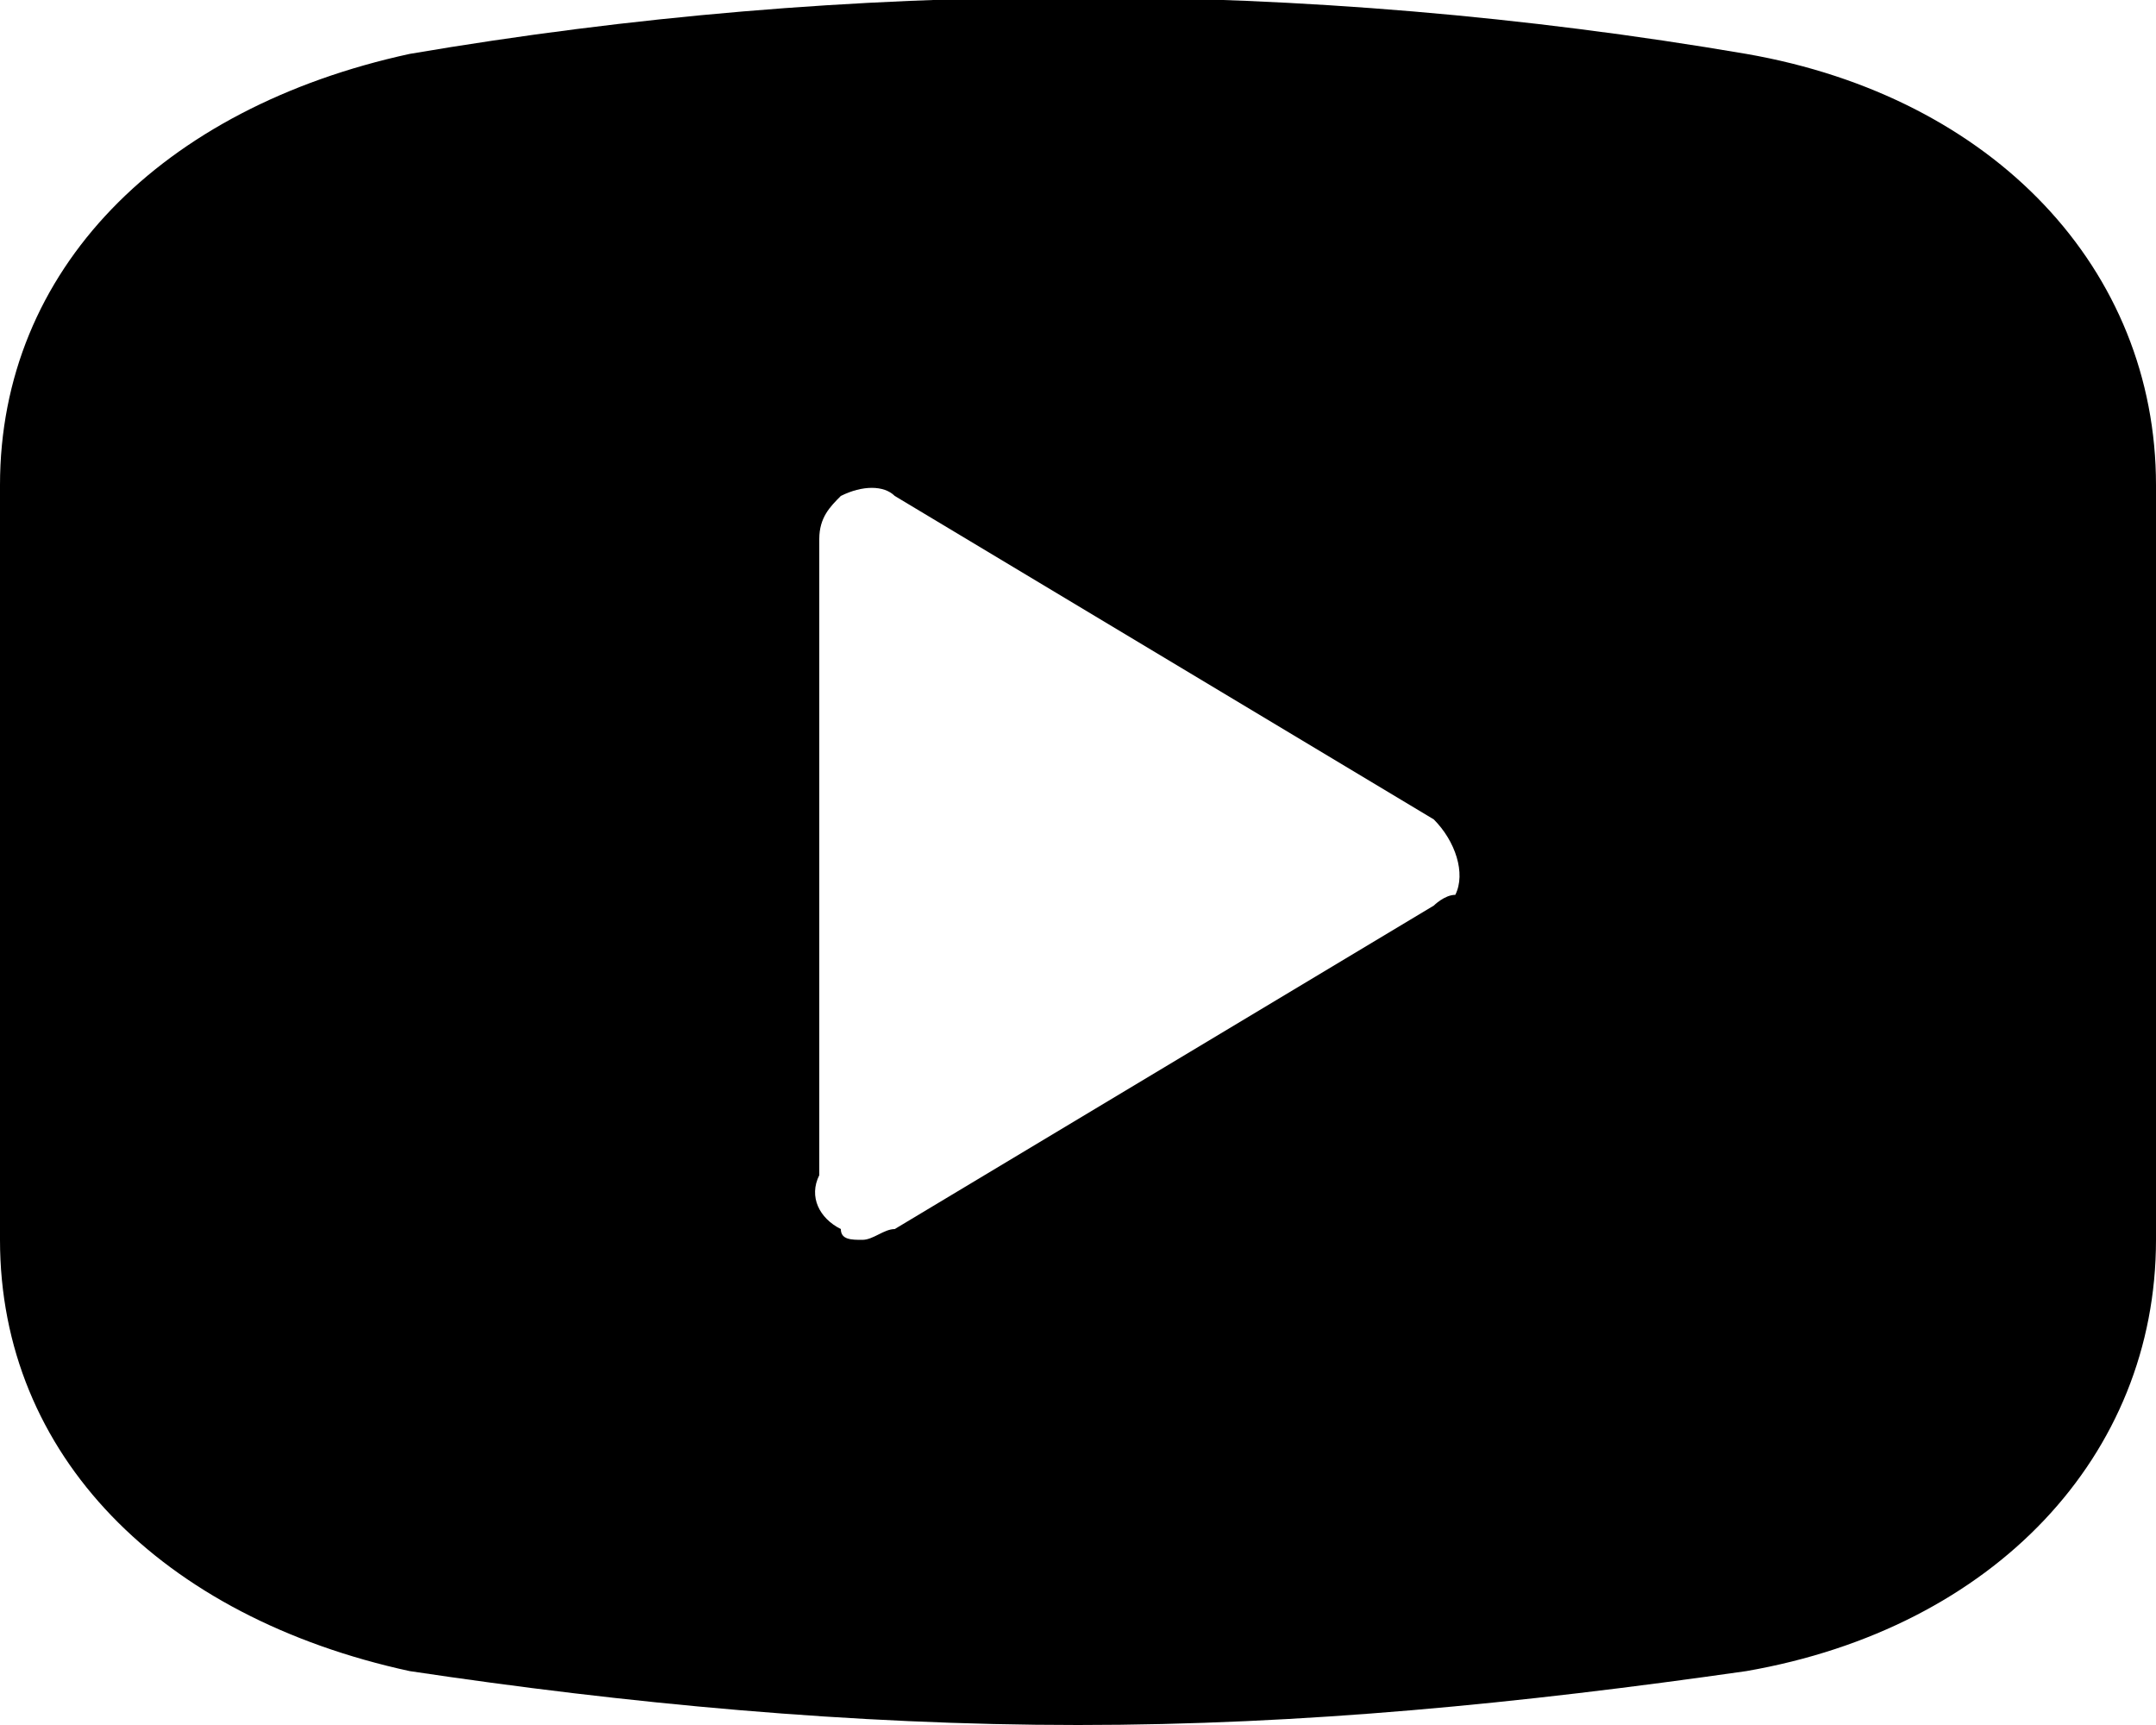 <?xml version="1.0" encoding="utf-8"?>
<!-- Generator: Adobe Illustrator 24.0.3, SVG Export Plug-In . SVG Version: 6.00 Build 0)  -->
<svg version="1.1" id="Layer_1" xmlns="http://www.w3.org/2000/svg" xmlns:xlink="http://www.w3.org/1999/xlink" x="0px" y="0px"
	 viewBox="0 0 20 16" style="enable-background:new 0 0 20 16;" xml:space="preserve">
<title>youtube_stream_video</title>
<path d="M16.2,0.5c-4.1-0.7-8.3-0.7-12.4,0C1.5,1,0,2.5,0,4.5v7c0,2,1.5,3.5,3.8,4c2,0.3,4.1,0.5,6.2,0.5c2.1,0,4.1-0.2,6.2-0.5
	c2.3-0.4,3.8-2,3.8-4v-7C20,2.5,18.5,0.9,16.2,0.5z M13.3,8.4l-5,3c-0.1,0-0.2,0.1-0.3,0.1c-0.1,0-0.2,0-0.2-0.1
	c-0.2-0.1-0.3-0.3-0.2-0.5V5c0-0.2,0.1-0.3,0.2-0.4c0.2-0.1,0.4-0.1,0.5,0l5,3c0.2,0.2,0.3,0.5,0.2,0.7C13.4,8.3,13.3,8.4,13.3,8.4
	L13.3,8.4z"/>
</svg>
